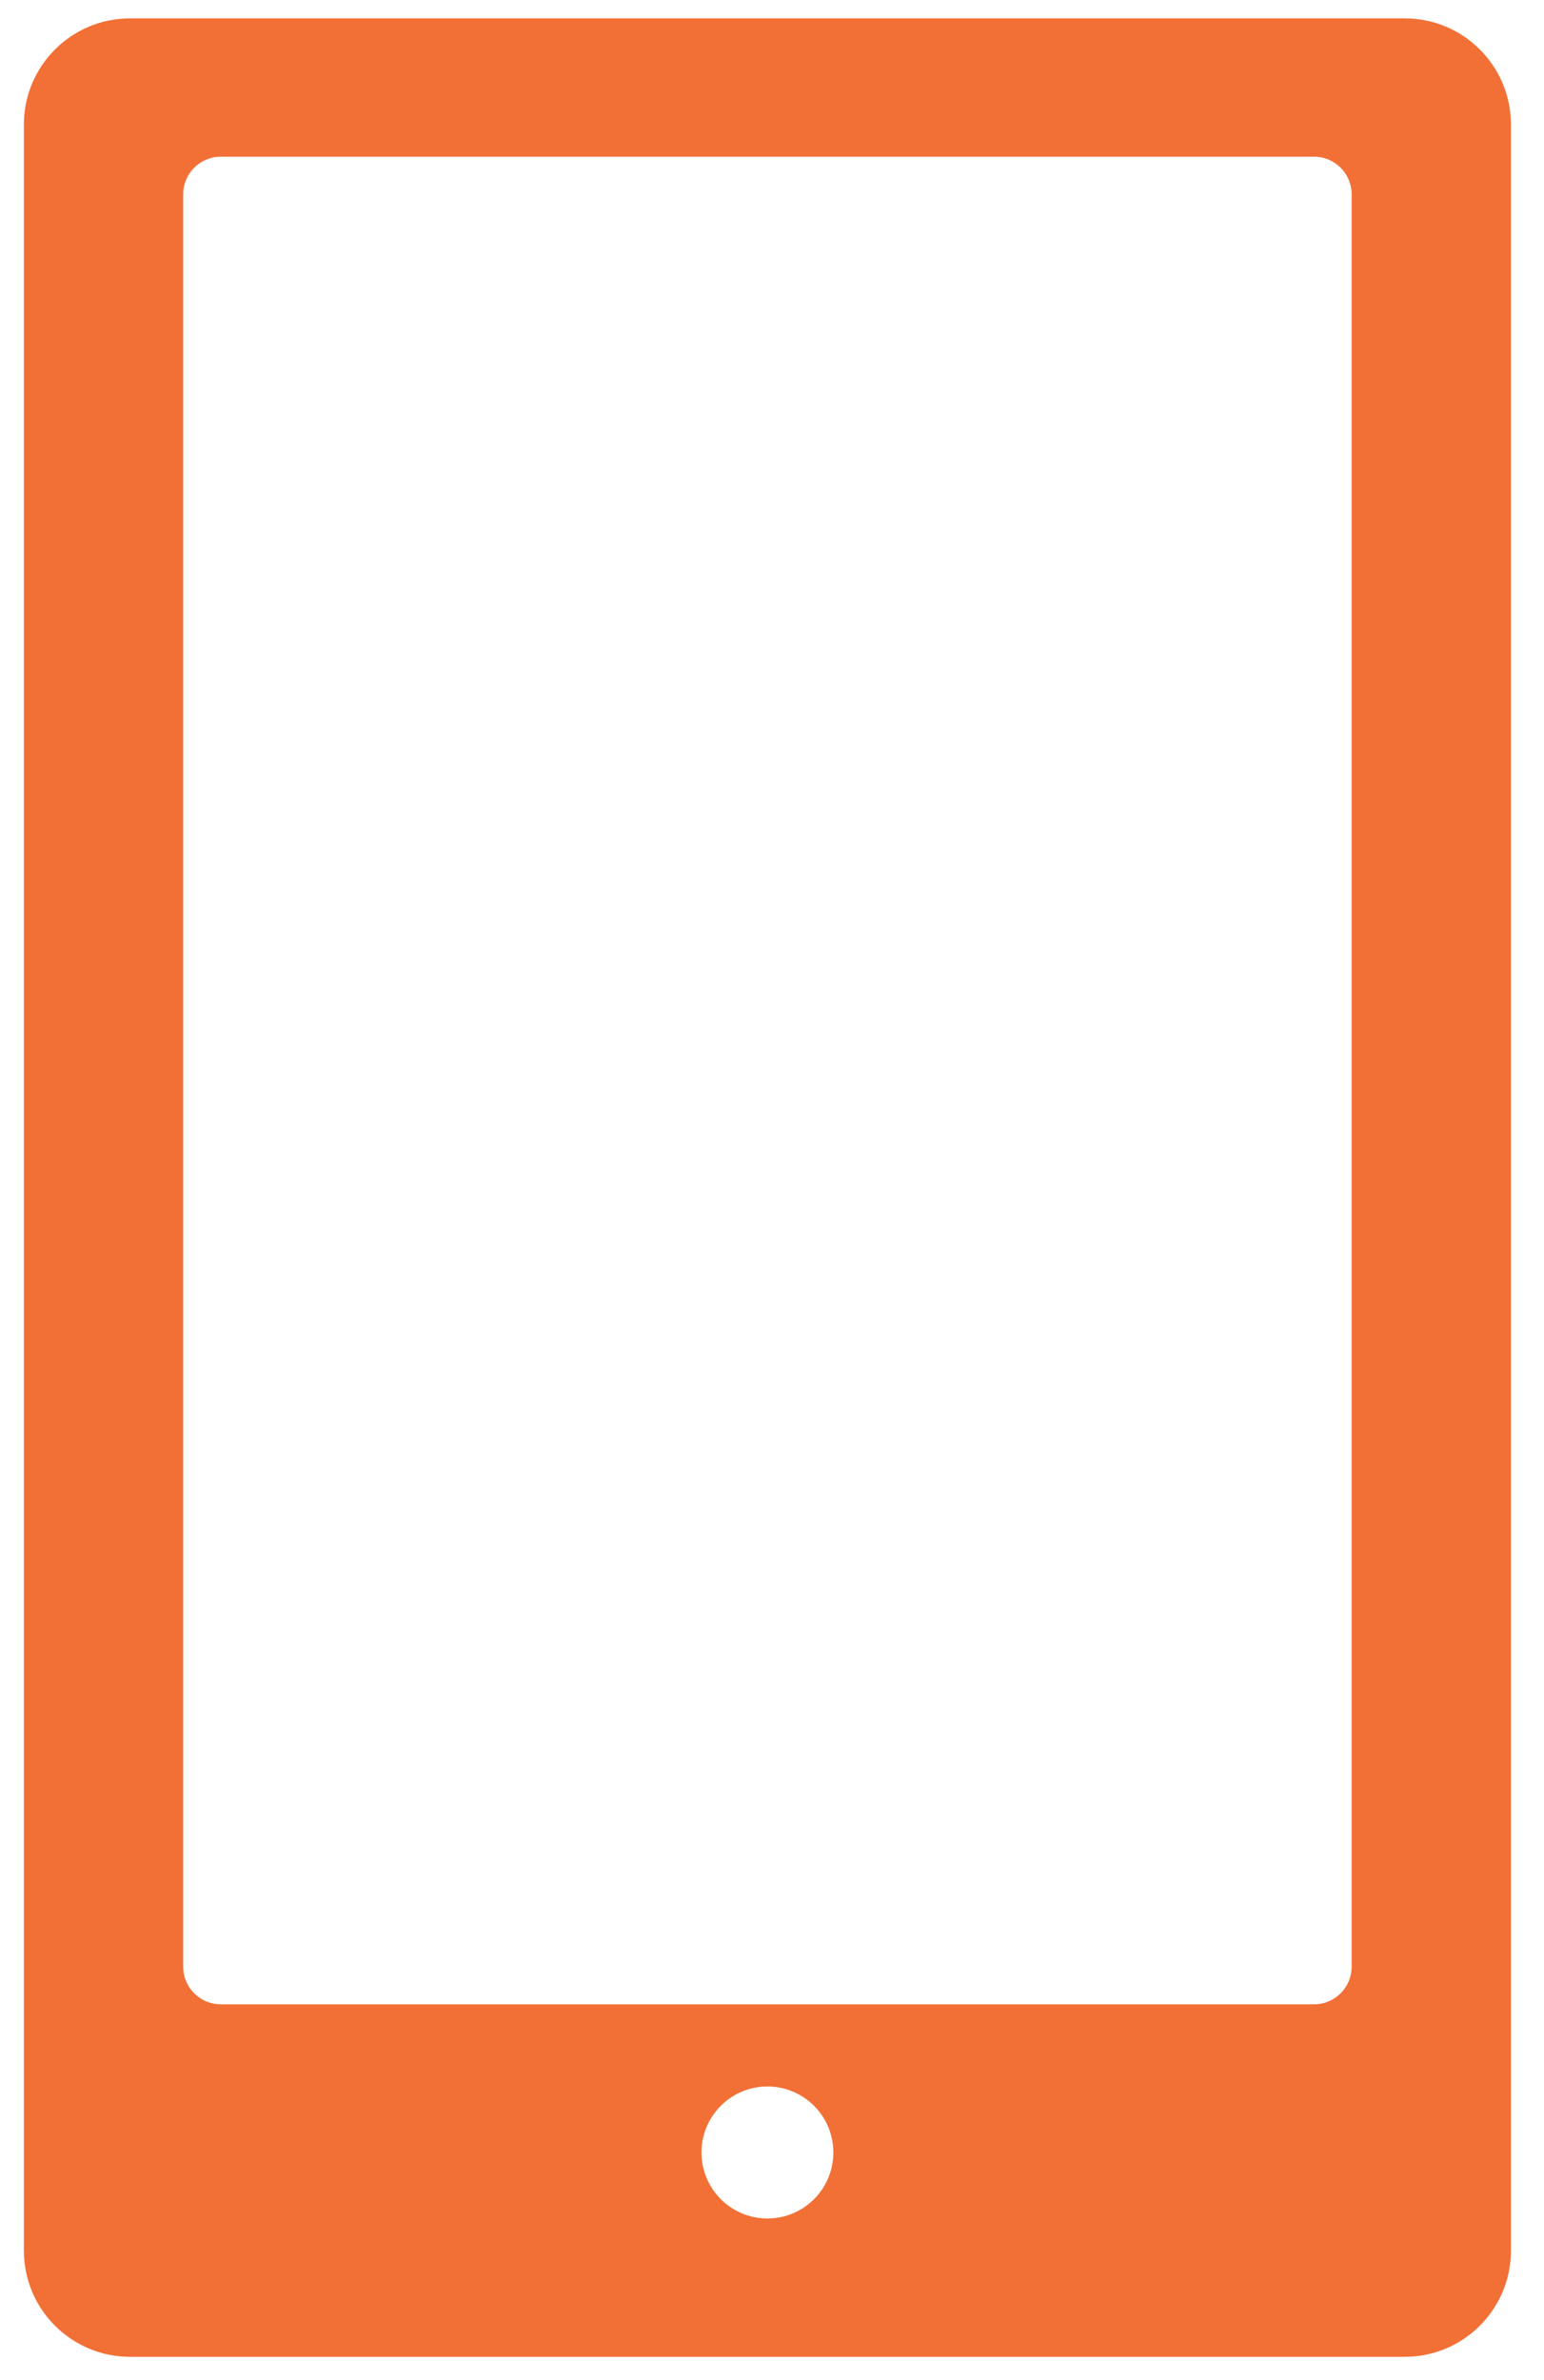 <?xml version="1.0" encoding="UTF-8"?>
<svg width="37px" height="57px" viewBox="0 0 37 57" version="1.1" xmlns="http://www.w3.org/2000/svg" xmlns:xlink="http://www.w3.org/1999/xlink">
    <!-- Generator: Sketch 56.2 (81672) - https://sketch.com -->
    <title>Combined Shape</title>
    <desc>Created with Sketch.</desc>
    <g id="Desktop-Ar" stroke="none" stroke-width="1" fill="none" fill-rule="evenodd">
        <g id="please-confirm-mobile" transform="translate(-902, -395)" fill="#F27036" fill-rule="nonzero">
            <g id="Group-2-Copy" transform="translate(455.03, 360.5)">
                <path d="M480.633,34.94 C482.039,34.94 483.178,36.079 483.178,37.485 L483.178,42.576 L483.178,83.304 L483.178,88.395 C483.178,89.801 482.039,90.94 480.633,90.94 L450.087,90.94 C448.681,90.94 447.542,89.801 447.542,88.395 L447.542,83.304 L447.542,42.576 L447.542,37.485 C447.542,36.079 448.681,34.94 450.087,34.94 L480.633,34.94 Z M465.36,87.627 C466.233,87.627 466.94,86.919 466.94,86.046 C466.94,85.174 466.233,84.466 465.36,84.466 C464.487,84.466 463.78,85.174 463.78,86.046 C463.78,86.919 464.487,87.627 465.36,87.627 Z M452.26,38.253 C451.763,38.253 451.36,38.656 451.36,39.153 L451.36,81.598 C451.36,82.096 451.763,82.498 452.26,82.498 L478.46,82.498 C478.957,82.498 479.36,82.096 479.36,81.598 L479.36,39.153 C479.36,38.656 478.957,38.253 478.46,38.253 L452.26,38.253 Z" id="Combined-Shape"></path>
            </g>
        </g>
    </g>
</svg>